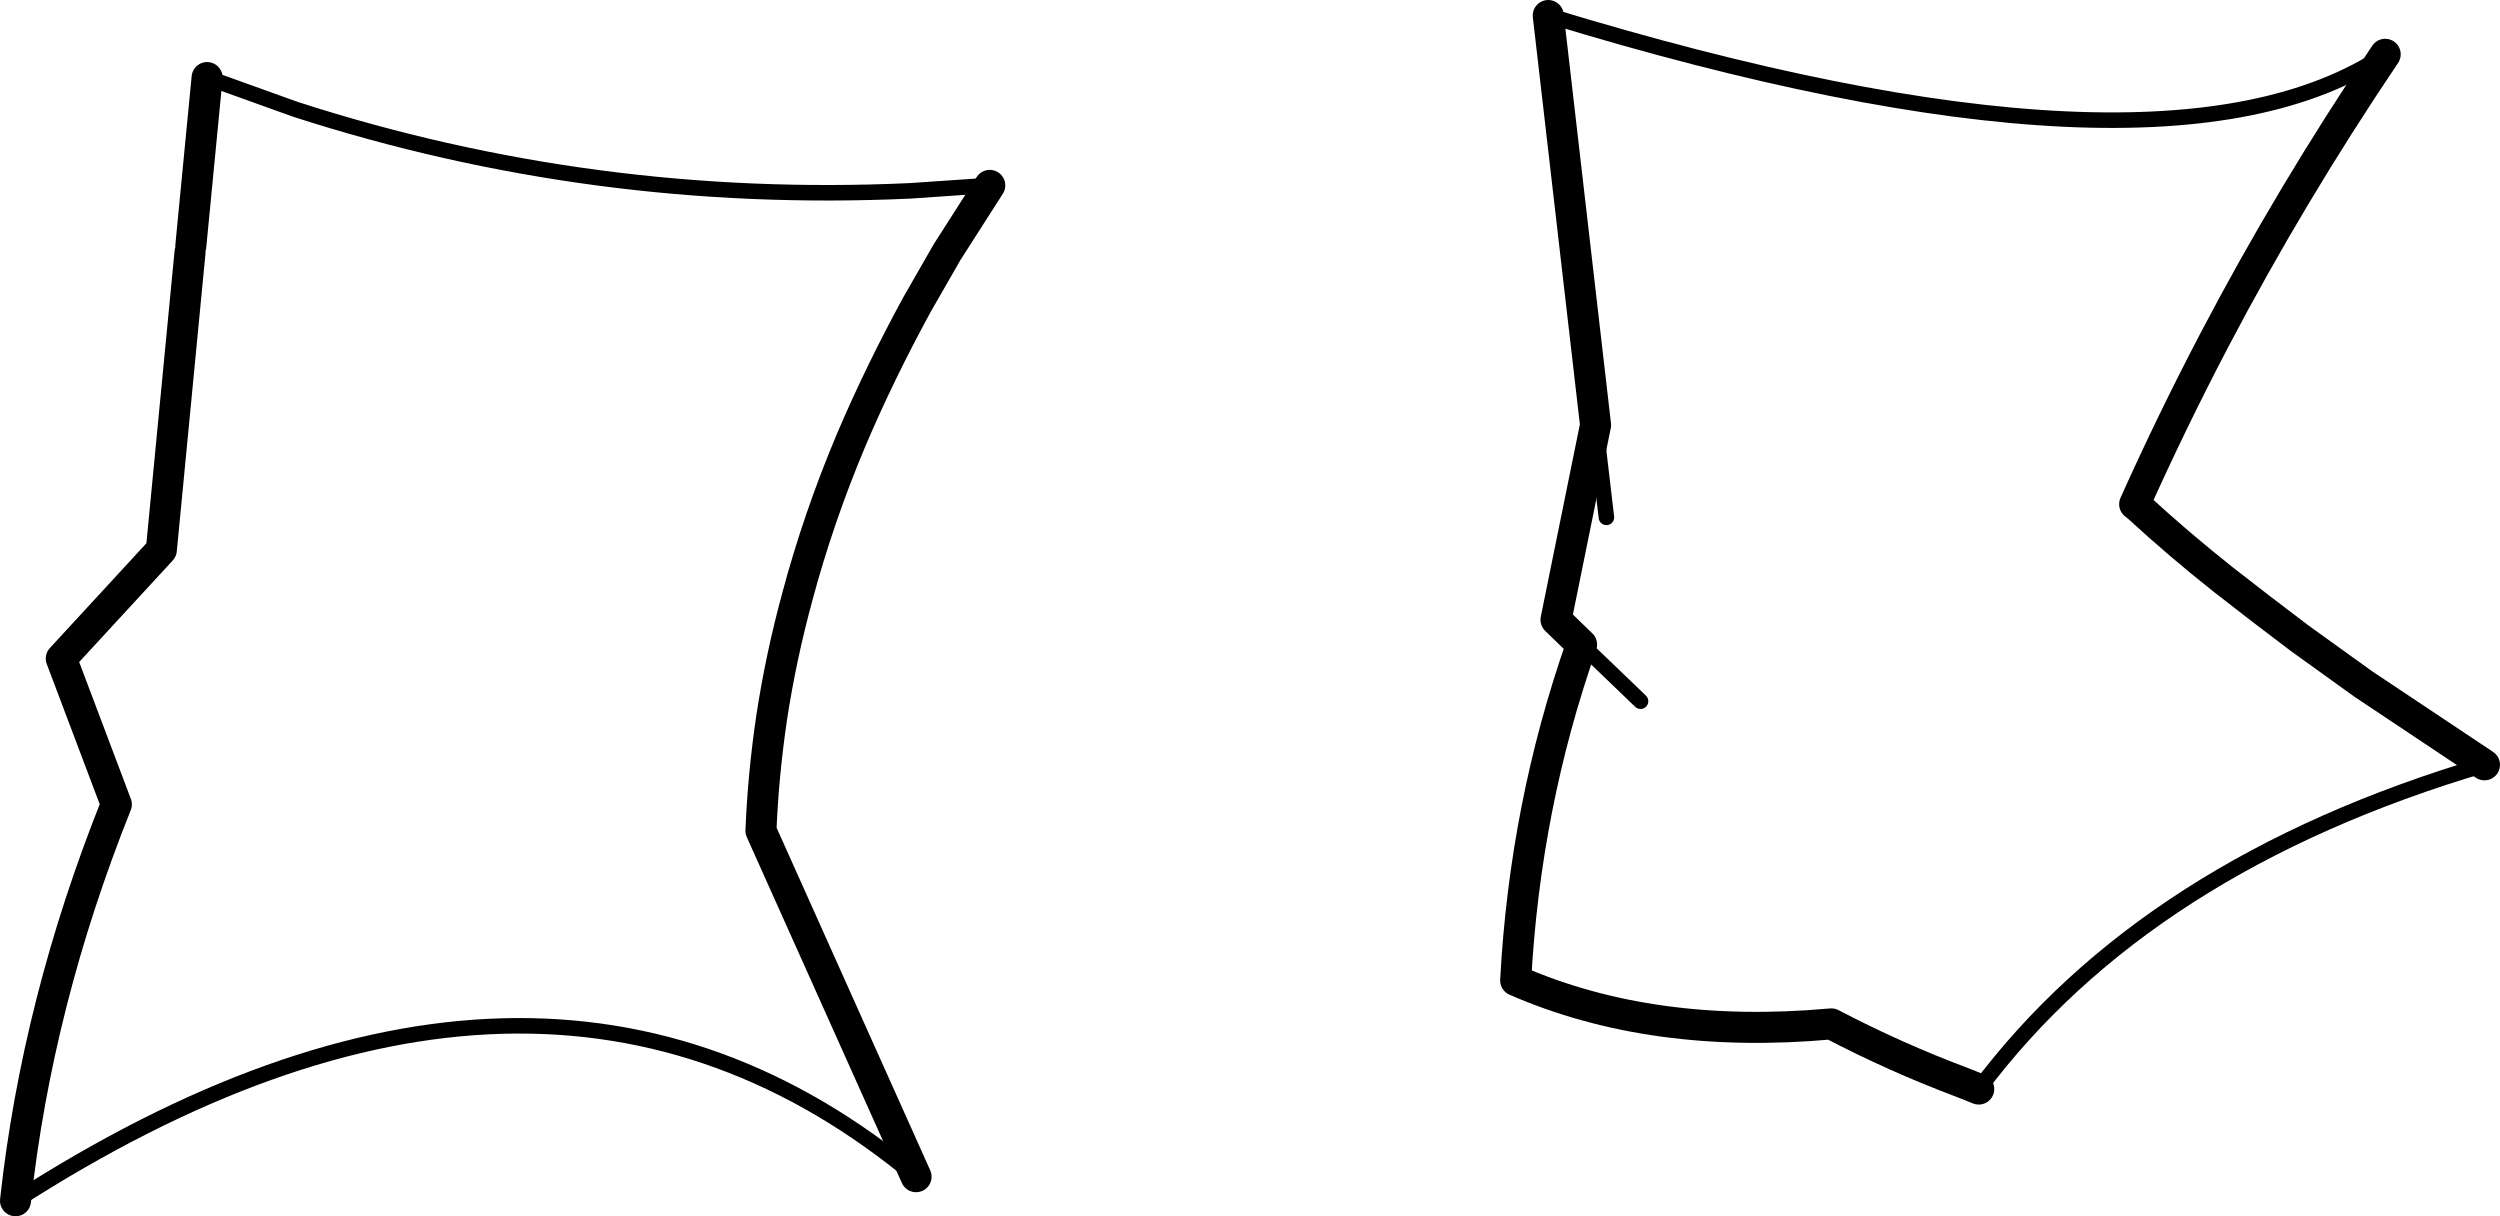 <?xml version="1.0" encoding="UTF-8" standalone="no"?>
<svg xmlns:xlink="http://www.w3.org/1999/xlink" height="78.4px" width="161.15px" xmlns="http://www.w3.org/2000/svg">
  <g transform="matrix(1.0, 0.0, 0.0, 1.0, -118.35, -358.1)">
    <path d="M131.7 363.1 L137.4 365.15 Q156.6 371.35 177.05 370.4 L182.15 370.05 M177.4 433.95 Q153.15 413.75 119.35 435.5 M221.2 385.5 L221.9 391.45 M218.15 359.1 Q257.8 371.2 272.1 361.6 M278.5 407.4 Q256.7 413.85 245.9 428.3 M220.3 399.65 L224.1 403.3" fill="none" stroke="#000000" stroke-linecap="round" stroke-linejoin="round" stroke-width="1.0"/>
    <path d="M119.35 435.5 Q120.75 422.7 125.85 409.95 L122.3 400.55 128.75 393.55 130.6 374.35 M182.15 370.05 L179.4 374.35 177.45 377.75 Q175.05 382.15 173.2 386.5 171.1 391.5 169.75 396.55 168.7 400.4 168.1 404.3 167.55 408.0 167.4 411.65 L177.4 433.95 M130.65 373.95 L131.7 363.1 M245.9 428.3 L244.9 427.9 Q240.5 426.25 236.4 424.1 224.85 425.15 216.05 421.3 216.65 410.05 220.3 399.65 L218.65 398.05 221.2 385.5 218.15 359.1 M272.1 361.6 Q266.0 370.65 261.1 380.0 258.35 385.25 255.95 390.6 L256.2 390.8 Q258.75 393.15 261.65 395.45 L264.1 397.35 266.6 399.25 270.7 402.2 278.5 407.4" fill="none" stroke="#000000" stroke-linecap="round" stroke-linejoin="round" stroke-width="2.0"/>
  </g>
</svg>

